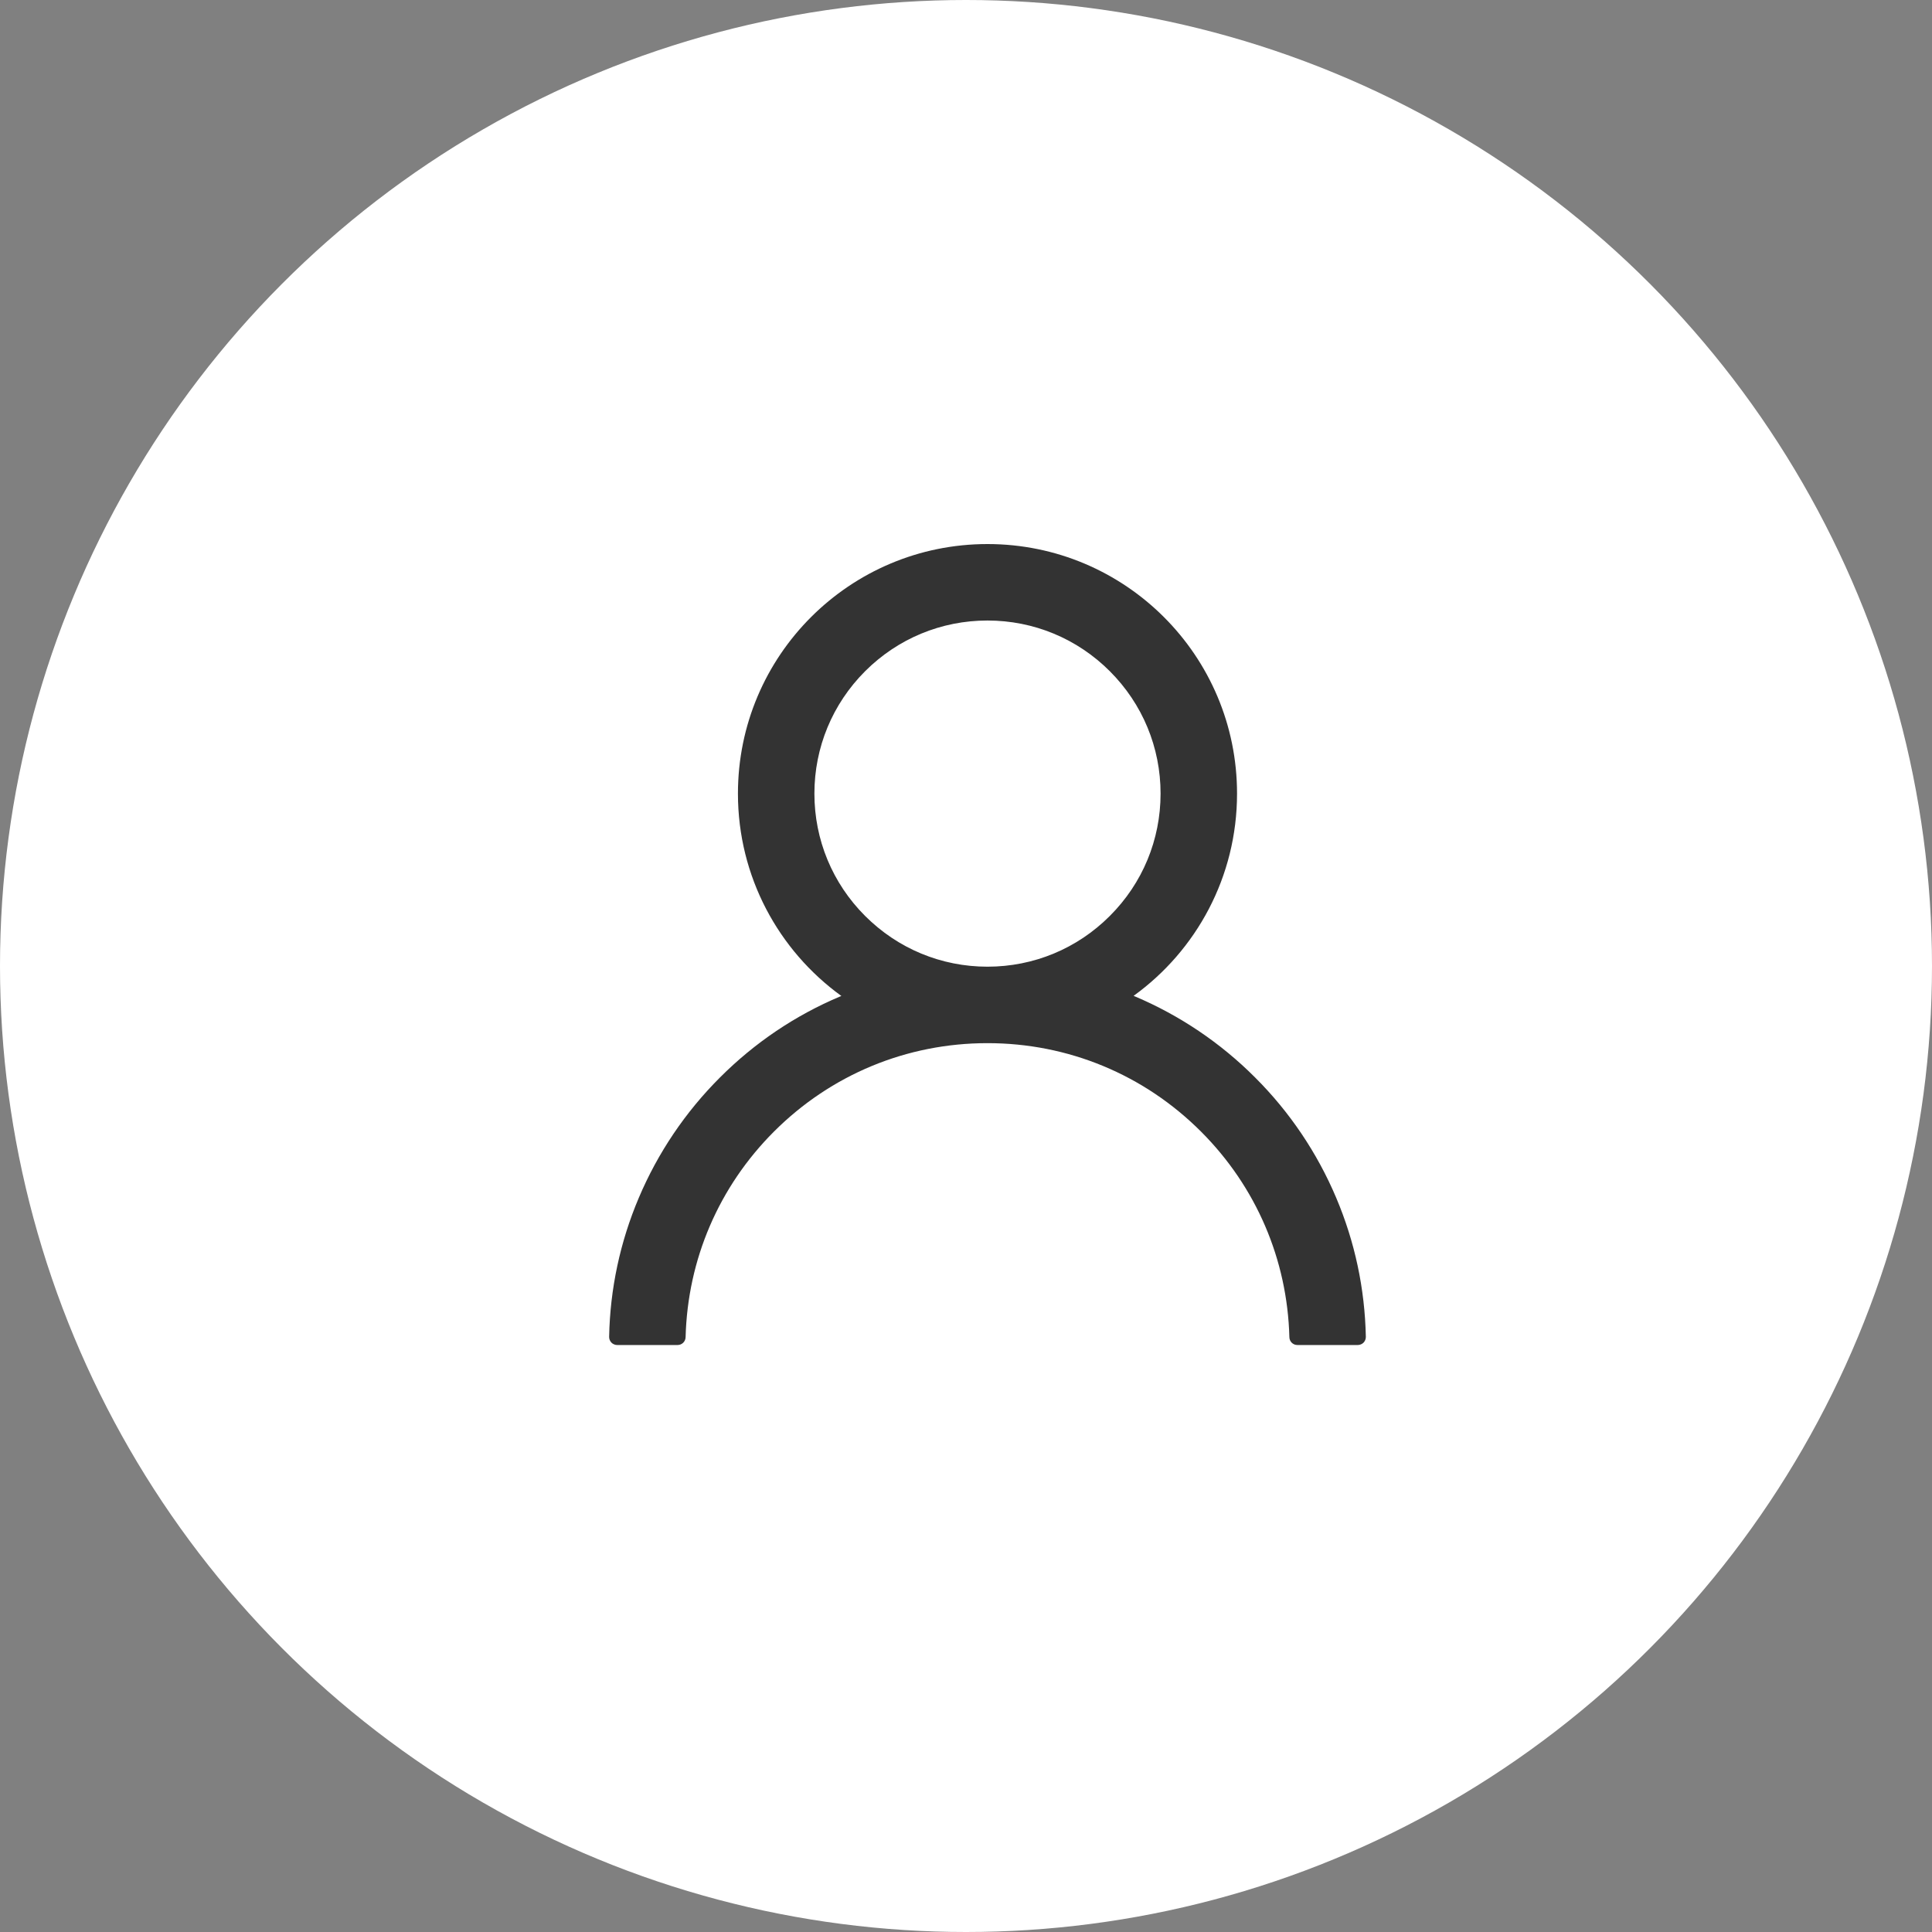 <svg width="45" height="45" viewBox="0 0 45 45" fill="none" xmlns="http://www.w3.org/2000/svg">
<rect x="0" y="0" width="45" height="45" fill="#808080" stroke="none"/>
<circle cx="22.5" cy="22.5" r="22.5" fill="white"/>
<path d="M31.122 27.897C30.679 26.85 30.038 25.898 29.233 25.096C28.43 24.291 27.479 23.65 26.432 23.207C26.422 23.202 26.413 23.2 26.404 23.195C27.864 22.141 28.813 20.423 28.813 18.484C28.813 15.273 26.211 12.672 23 12.672C19.79 12.672 17.188 15.273 17.188 18.484C17.188 20.423 18.137 22.141 19.597 23.198C19.588 23.202 19.579 23.205 19.569 23.209C18.519 23.652 17.577 24.288 16.768 25.098C15.964 25.901 15.322 26.852 14.879 27.899C14.444 28.924 14.209 30.023 14.188 31.136C14.187 31.161 14.192 31.186 14.201 31.209C14.21 31.232 14.224 31.254 14.241 31.272C14.259 31.29 14.28 31.304 14.303 31.313C14.326 31.323 14.35 31.328 14.375 31.328H15.782C15.885 31.328 15.967 31.246 15.969 31.145C16.016 29.336 16.743 27.641 18.027 26.357C19.356 25.028 21.121 24.297 23 24.297C24.88 24.297 26.645 25.028 27.974 26.357C29.258 27.641 29.985 29.336 30.032 31.145C30.034 31.248 30.116 31.328 30.219 31.328H31.625C31.65 31.328 31.675 31.323 31.698 31.313C31.721 31.304 31.742 31.29 31.76 31.272C31.777 31.254 31.791 31.232 31.8 31.209C31.809 31.186 31.814 31.161 31.813 31.136C31.79 30.016 31.558 28.926 31.122 27.897ZM23 22.516C21.925 22.516 20.912 22.096 20.15 21.334C19.389 20.573 18.969 19.56 18.969 18.484C18.969 17.409 19.389 16.396 20.15 15.634C20.912 14.873 21.925 14.453 23 14.453C24.076 14.453 25.089 14.873 25.85 15.634C26.612 16.396 27.032 17.409 27.032 18.484C27.032 19.56 26.612 20.573 25.85 21.334C25.089 22.096 24.076 22.516 23 22.516Z" fill="#333333"/>
</svg>
